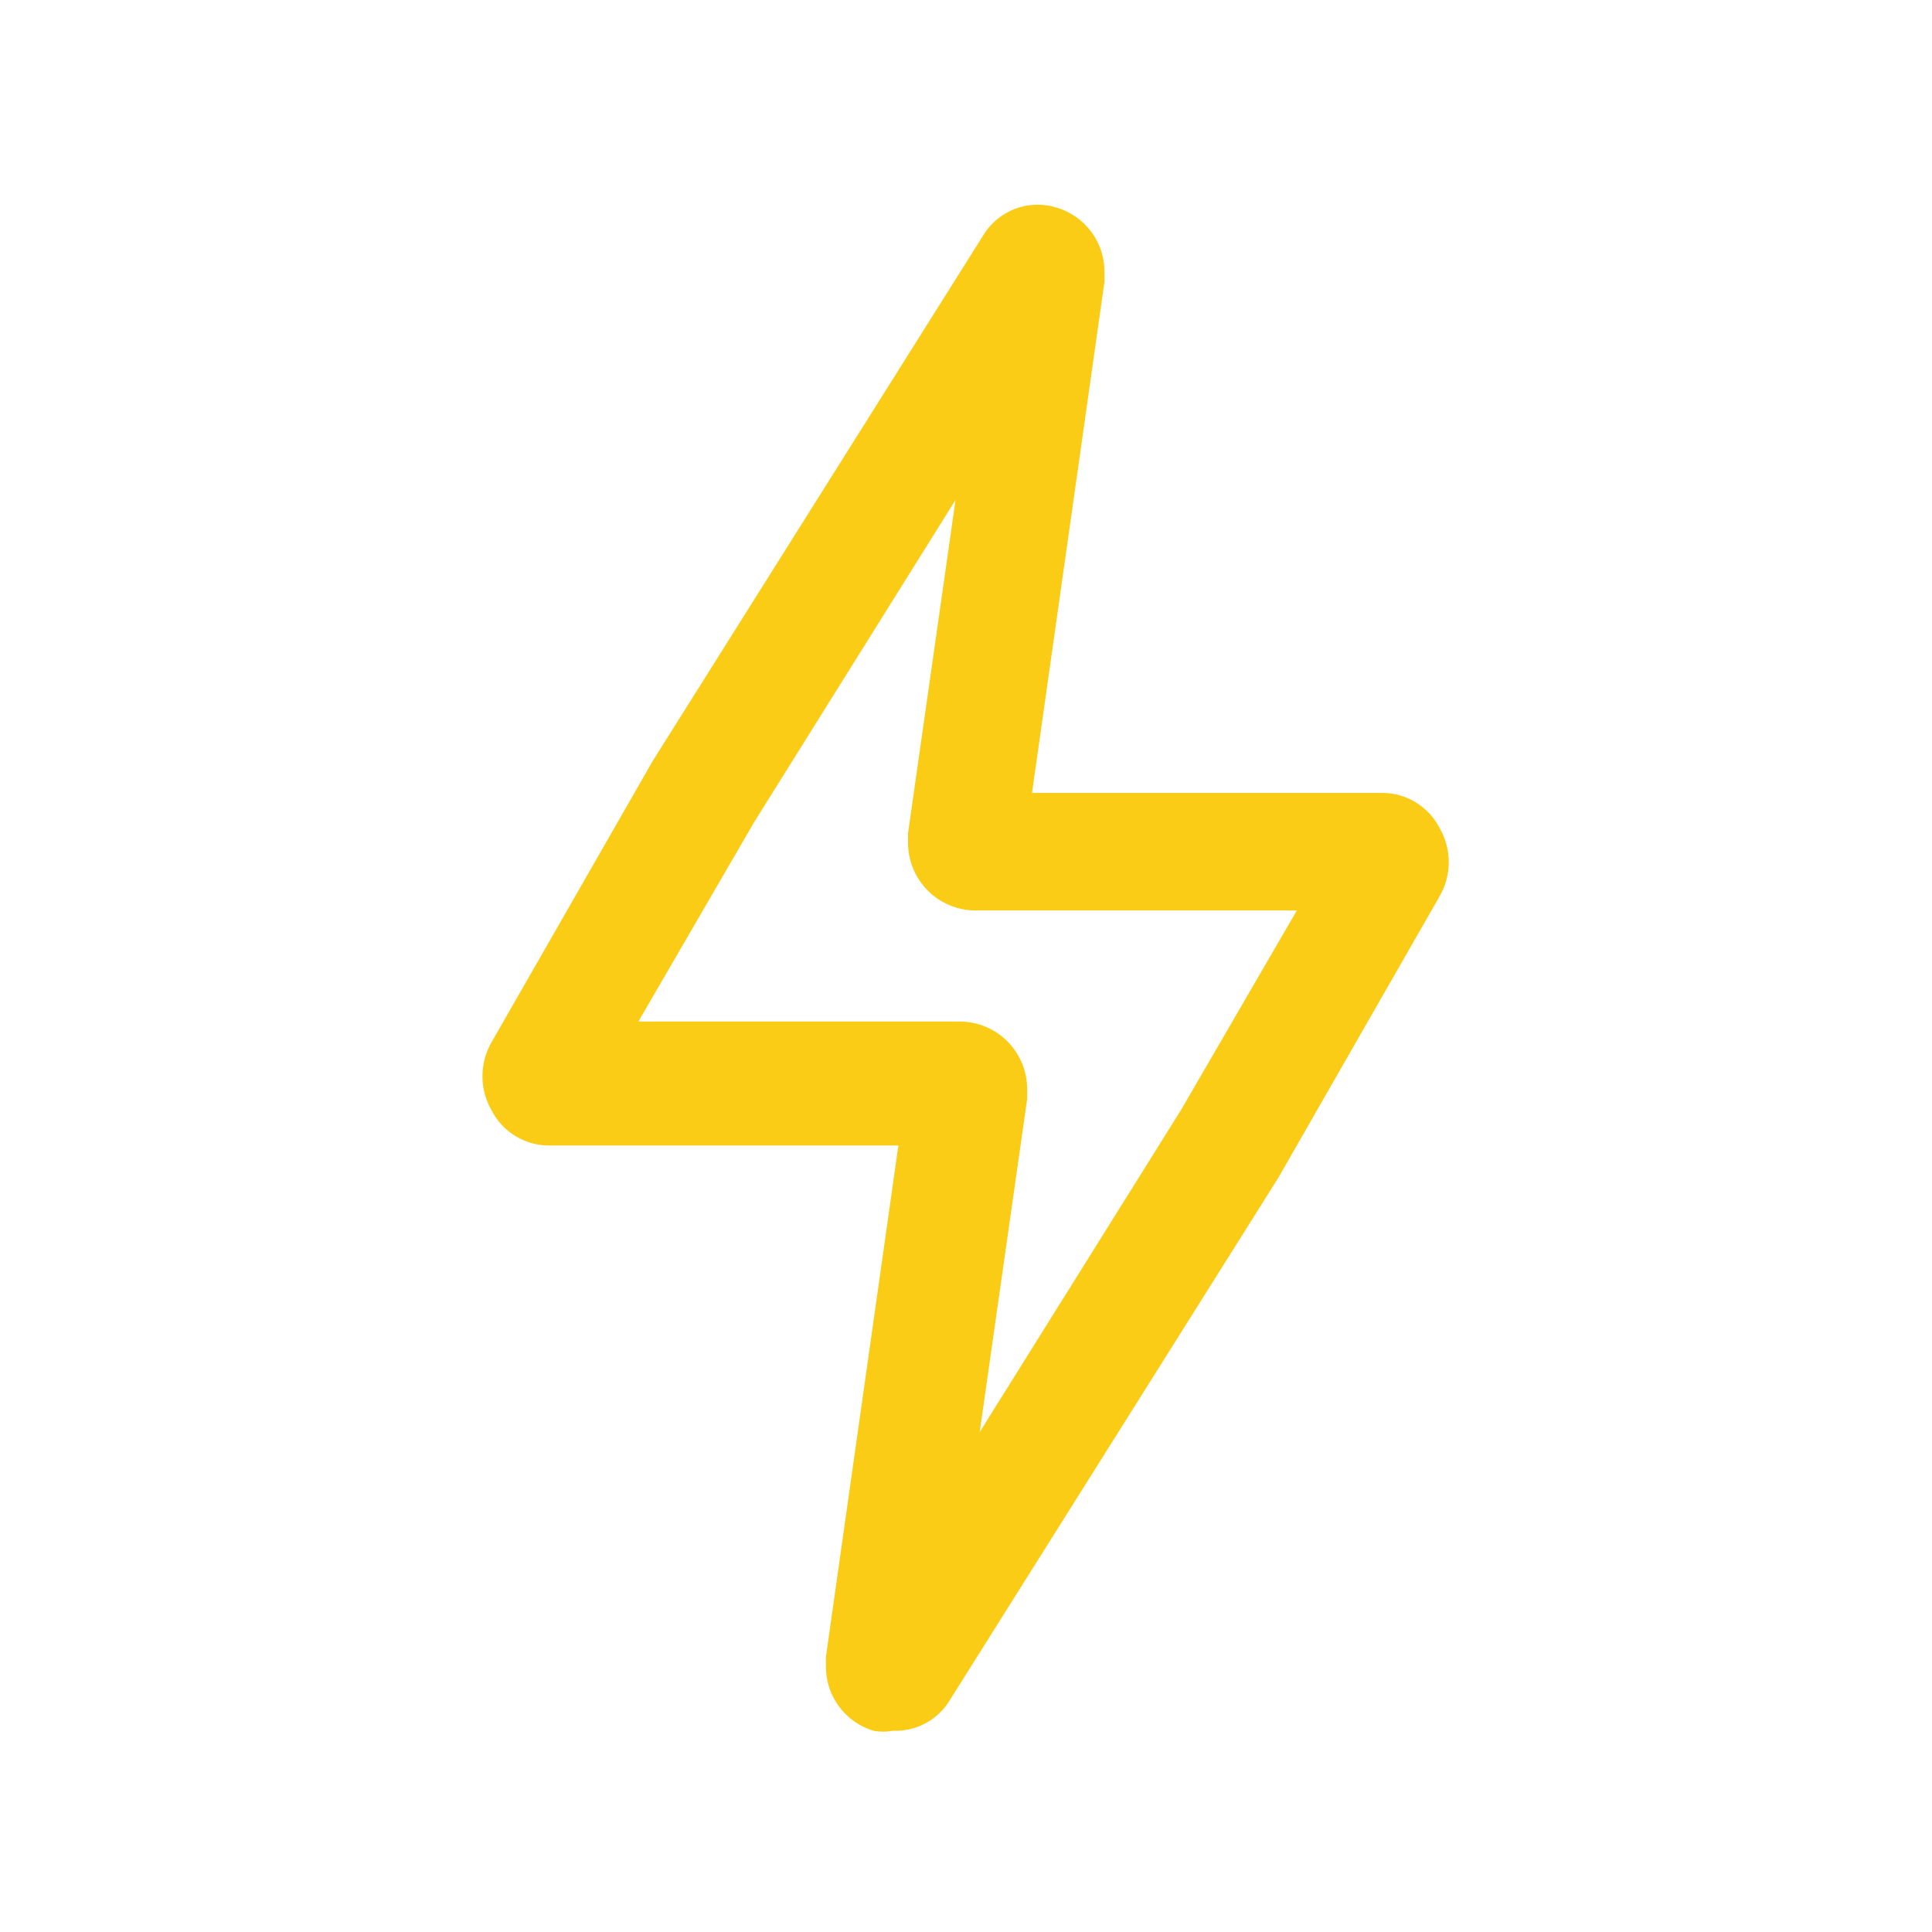 <?xml version="1.0" encoding="utf-8"?>
<svg width="16px" height="16px" viewBox="0 0 24 24" xmlns="http://www.w3.org/2000/svg">
  <style>
    path { fill: #facc15; }
  </style>
<path d="M11.09 21.5C11.011 21.515 10.929 21.515 10.85 21.5C10.677 21.448 10.525 21.34 10.419 21.194C10.312 21.048 10.257 20.871 10.26 20.69V20.58L11.16 14.23H6.82C6.674 14.23 6.53 14.19 6.405 14.114C6.28 14.039 6.178 13.93 6.11 13.8C6.034 13.67 5.993 13.521 5.993 13.37C5.993 13.219 6.034 13.07 6.11 12.94L8.11 9.45L12.21 2.93C12.301 2.776 12.442 2.658 12.609 2.594C12.776 2.531 12.96 2.526 13.13 2.58C13.303 2.632 13.454 2.74 13.561 2.886C13.668 3.032 13.723 3.209 13.72 3.39V3.5L12.82 9.85H17.17C17.316 9.85 17.46 9.89 17.585 9.966C17.71 10.042 17.812 10.15 17.88 10.28C17.956 10.41 17.997 10.559 17.997 10.71C17.997 10.861 17.956 11.01 17.88 11.14L15.88 14.63L11.78 21.15C11.705 21.263 11.602 21.354 11.481 21.415C11.36 21.477 11.225 21.506 11.09 21.5ZM7.93 12.69H11.93C12.04 12.691 12.149 12.714 12.251 12.758C12.352 12.801 12.444 12.864 12.521 12.943C12.598 13.022 12.659 13.115 12.7 13.218C12.741 13.32 12.761 13.43 12.76 13.54V13.65L12.17 17.79L14.67 13.79L16.11 11.31H12.11C12 11.309 11.891 11.286 11.789 11.242C11.688 11.199 11.596 11.136 11.519 11.057C11.442 10.978 11.381 10.885 11.34 10.782C11.299 10.68 11.279 10.57 11.28 10.46V10.35L11.87 6.21L9.37 10.21L7.93 12.69Z" fill="#000000"/>
</svg>